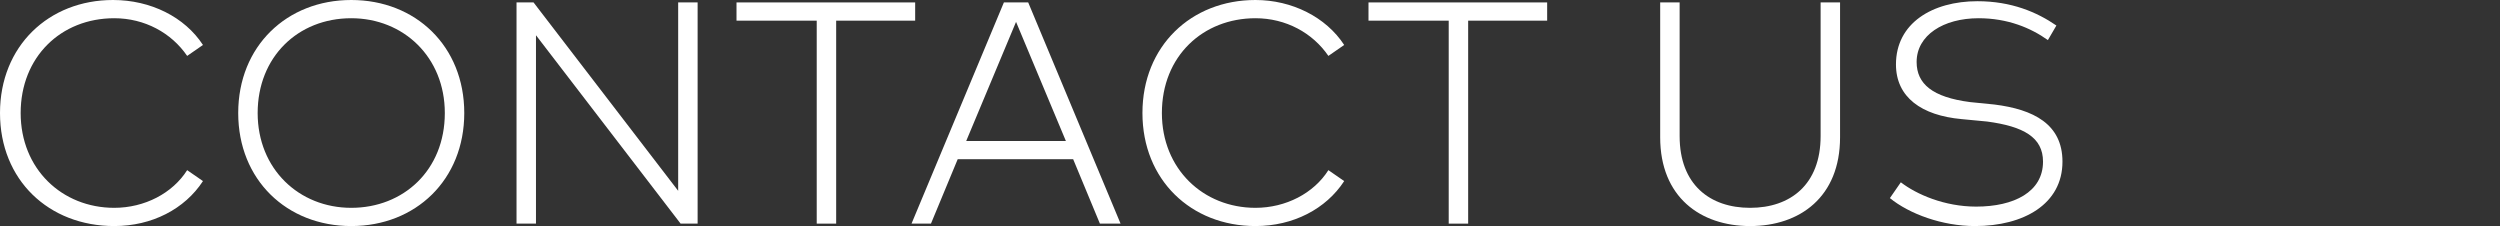 <?xml version="1.0" encoding="utf-8"?>
<!-- Generator: Adobe Illustrator 24.1.2, SVG Export Plug-In . SVG Version: 6.00 Build 0)  -->
<svg version="1.1" id="圖層_1" xmlns="http://www.w3.org/2000/svg" xmlns:xlink="http://www.w3.org/1999/xlink" x="0px" y="0px"
	 width="205.7px" height="18.6px" viewBox="0 0 205.7 18.6" style="enable-background:new 0 0 205.7 18.6;" xml:space="preserve">
<rect x="0" y="0" width="205.7" height="18.6" fill="#333333" stroke="none"/>
<style type="text/css">
	.st0{fill:#FFFFFF;}
</style>
<g>
	<g>
		<path class="st0" d="M16.7,3.7l-1.3,0.9c-1.3-1.9-3.5-3.1-6-3.1C5,1.5,1.7,4.7,1.7,9.3c0,4.6,3.4,7.8,7.7,7.8c2.5,0,4.8-1.2,6-3.1
			l1.3,0.9c-1.5,2.3-4.2,3.7-7.3,3.7C4,18.6,0,14.8,0,9.3C0,3.8,4,0,9.3,0C12.4,0,15.2,1.4,16.7,3.7z"/>
		<path class="st0" d="M38.2,9.3c0,5.5-4,9.3-9.3,9.3s-9.3-3.8-9.3-9.3c0-5.5,4-9.3,9.3-9.3S38.2,3.8,38.2,9.3z M21.2,9.3
			c0,4.6,3.4,7.8,7.7,7.8c4.3,0,7.7-3.1,7.7-7.8c0-4.6-3.4-7.8-7.7-7.8C24.5,1.5,21.2,4.7,21.2,9.3z"/>
		<path class="st0" d="M57.4,18.4H56L44.1,2.9l0,15.5h-1.6V0.2h1.4l11.9,15.5V0.2h1.6V18.4z"/>
		<path class="st0" d="M75.4,1.7h-6.6v16.7h-1.6V1.7h-6.6V0.2h14.7V1.7z"/>
		<path class="st0" d="M92.2,18.4h-1.7l-2.2-5.3h-9.5l-2.2,5.3H75l7.6-18.2h2L92.2,18.4z M79.5,11.6h8.2l-4.1-9.8L79.5,11.6z"/>
		<path class="st0" d="M110.6,3.7l-1.3,0.9c-1.3-1.9-3.5-3.1-6-3.1c-4.3,0-7.7,3.1-7.7,7.8c0,4.6,3.4,7.8,7.7,7.8
			c2.5,0,4.8-1.2,6-3.1l1.3,0.9c-1.5,2.3-4.2,3.7-7.3,3.7c-5.3,0-9.3-3.8-9.3-9.3c0-5.5,4-9.3,9.3-9.3C106.3,0,109.1,1.4,110.6,3.7z
			"/>
		<path class="st0" d="M127.4,1.7h-6.6v16.7h-1.6V1.7h-6.6V0.2h14.7V1.7z"/>
		<path class="st0" d="M151.4,11.3c0,4.9-3.3,7.3-7.4,7.3c-4.1,0-7.4-2.4-7.4-7.3V0.2h1.6v11c0,4,2.5,5.9,5.8,5.9
			c3.3,0,5.8-1.9,5.8-5.9v-11h1.6V11.3z"/>
		<path class="st0" d="M168.5,3.3c-1.4-1-3.3-1.8-5.7-1.8c-2.9,0-5.1,1.4-5.1,3.6c0,1.8,1.3,2.9,4.4,3.3l2,0.2
			c3.2,0.4,5.6,1.6,5.6,4.7c0,3.5-3.2,5.3-7.2,5.3c-2.7,0-5.4-1-7-2.3l0.9-1.3c1.3,1,3.6,2,6.2,2c3.1,0,5.5-1.2,5.5-3.7
			c0-2-1.6-2.9-4.6-3.3l-2.1-0.2C158.1,9.5,156,8,156,5.3c0-3.4,3-5.2,6.7-5.2c2.8,0,4.9,0.9,6.5,2L168.5,3.3z"/>
	</g>
</g>
</svg>
